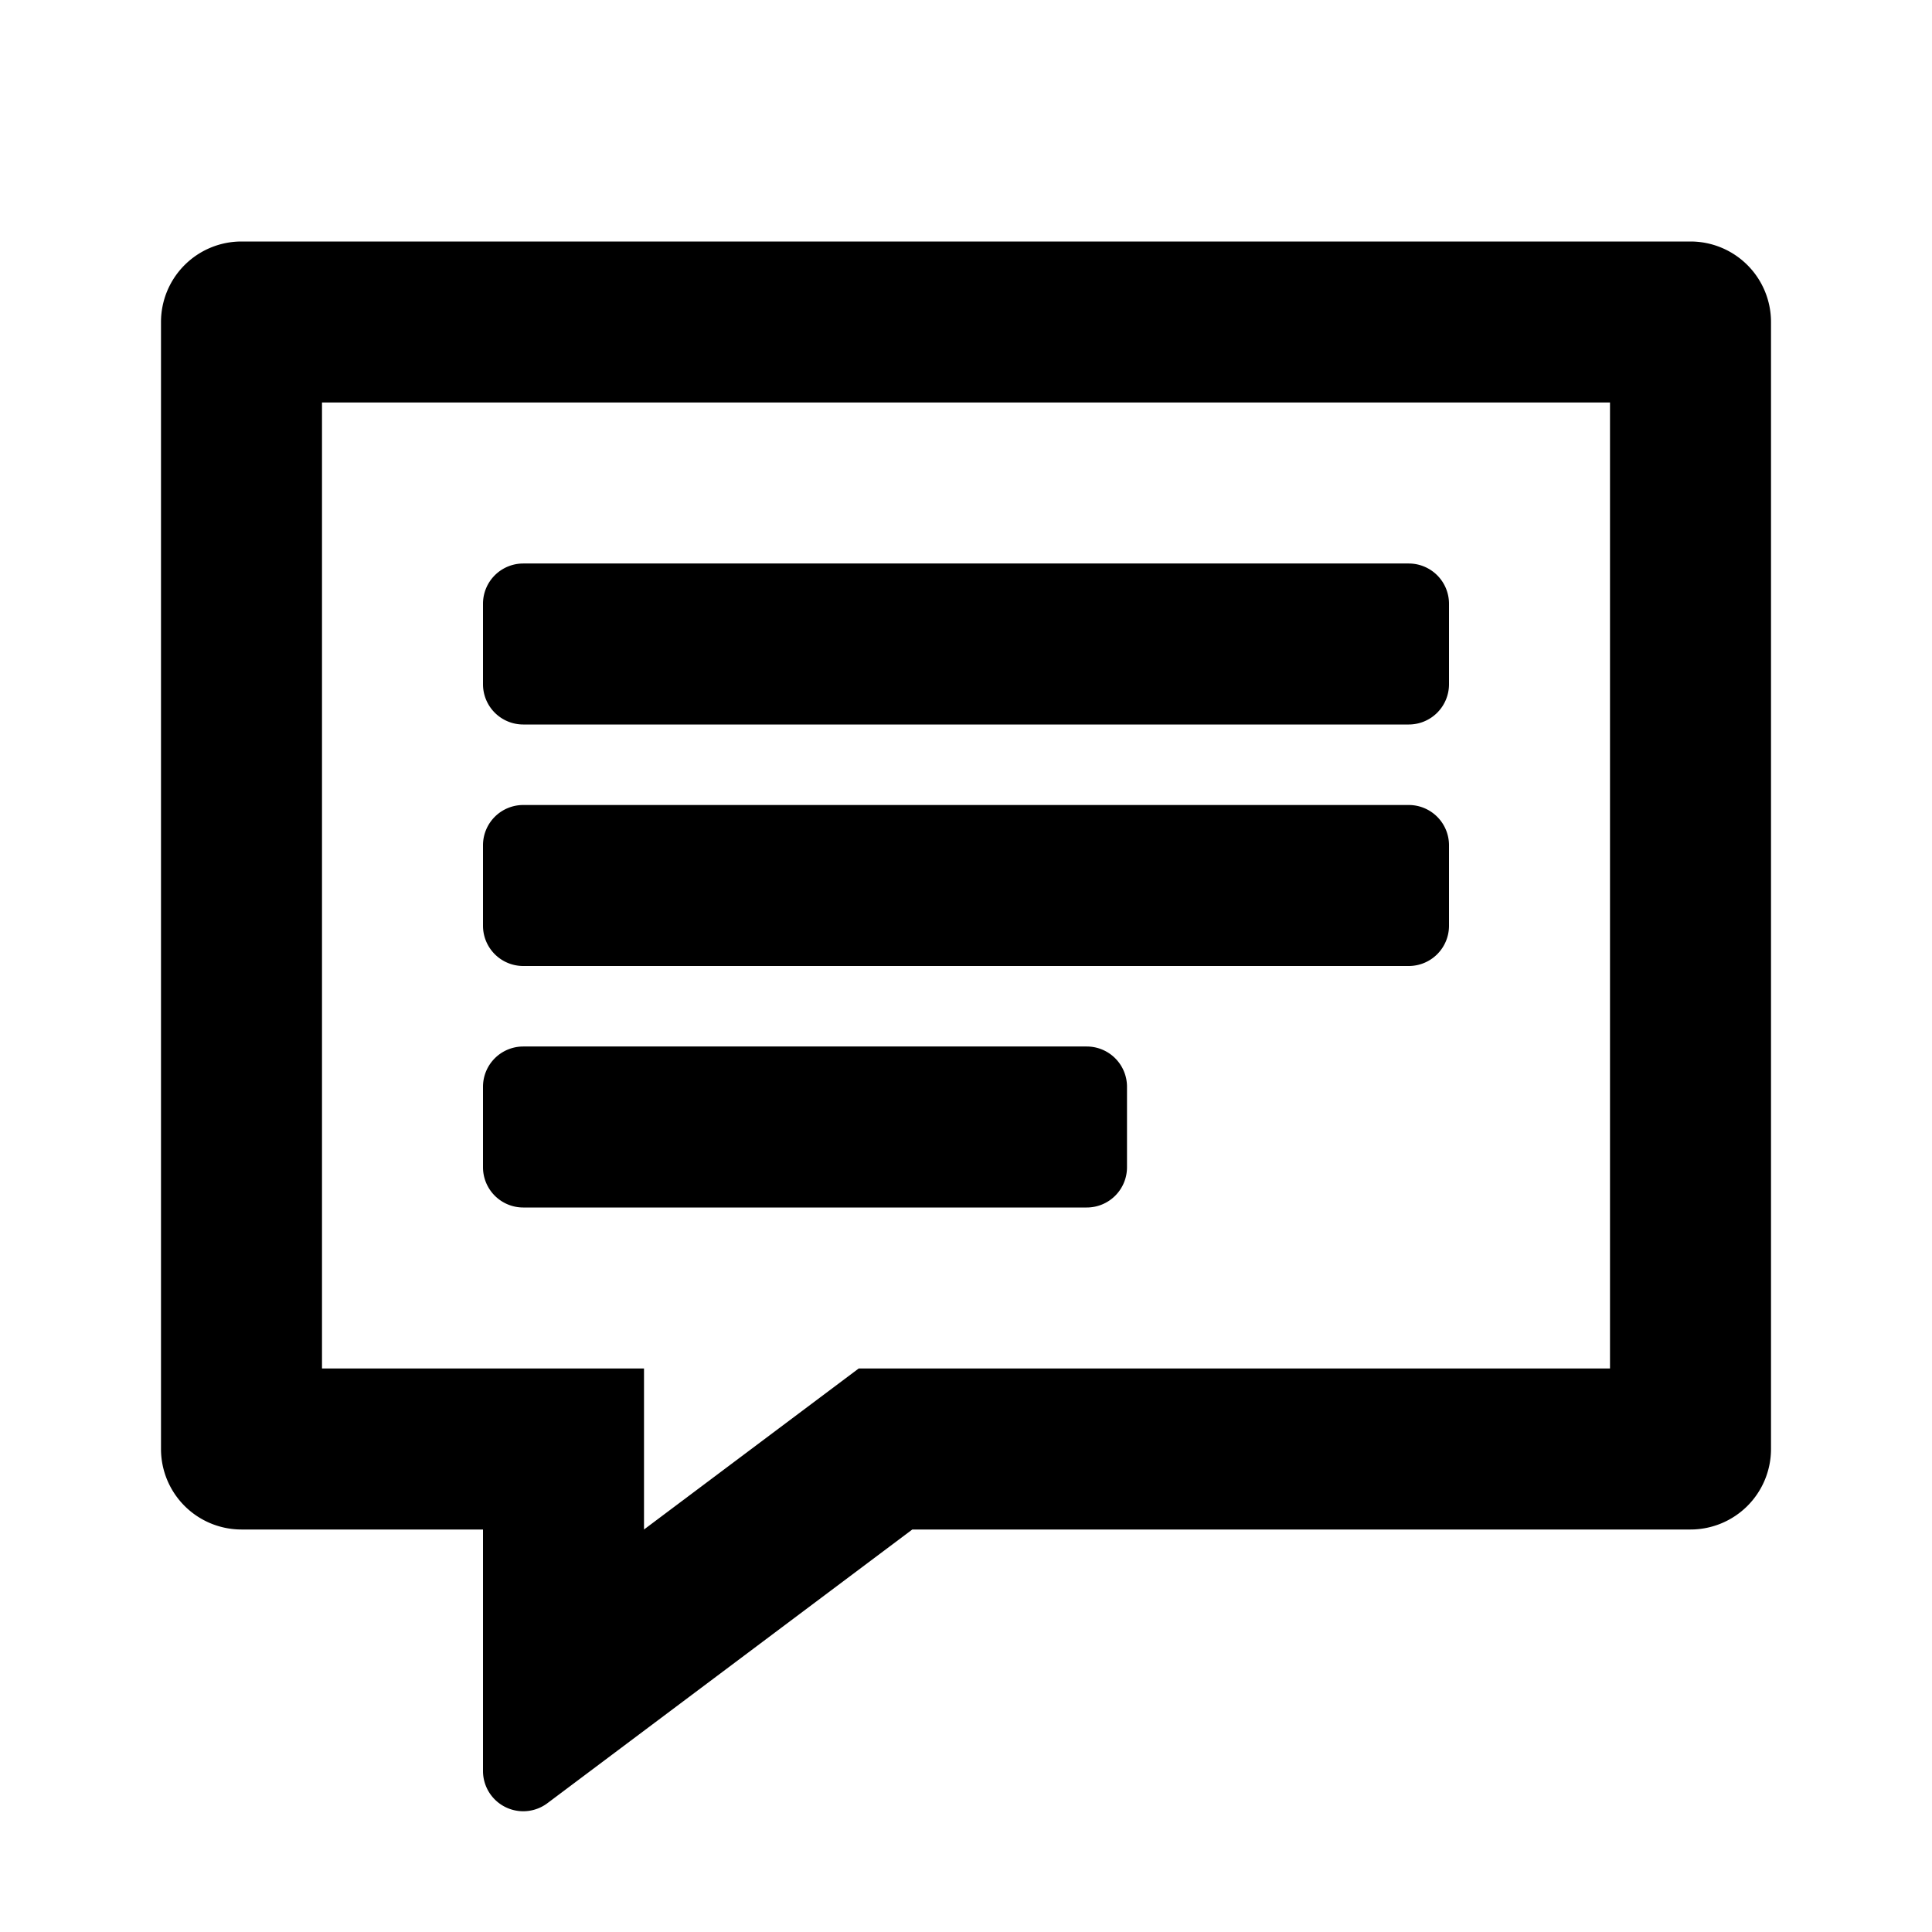 <svg aria-label="chat icon" viewBox="0 0 24 24"><path fill-rule="evenodd" clip-rule="evenodd" d="M6 22v-3H3a1 1 0 01-1-1V4a1 1 0 011-1h18a1 1 0 011 1v14a1 1 0 01-1 1h-9.667L6.8 22.4A.5.5 0 016 22zM4 5v12h4v2l2.667-2H20V5H4zm13.5 2h-11a.5.5 0 00-.5.5v1a.5.5 0 00.5.5h11a.5.5 0 00.5-.5v-1a.5.5 0 00-.5-.5zm0 3h-11a.5.5 0 00-.5.5v1a.5.5 0 00.5.5h11a.5.5 0 00.5-.5v-1a.5.5 0 00-.5-.5zm-11 3h7a.5.5 0 01.5.5v1a.5.5 0 01-.5.5h-7a.5.5 0 01-.5-.5v-1a.5.5 0 01.5-.5z"/></svg>